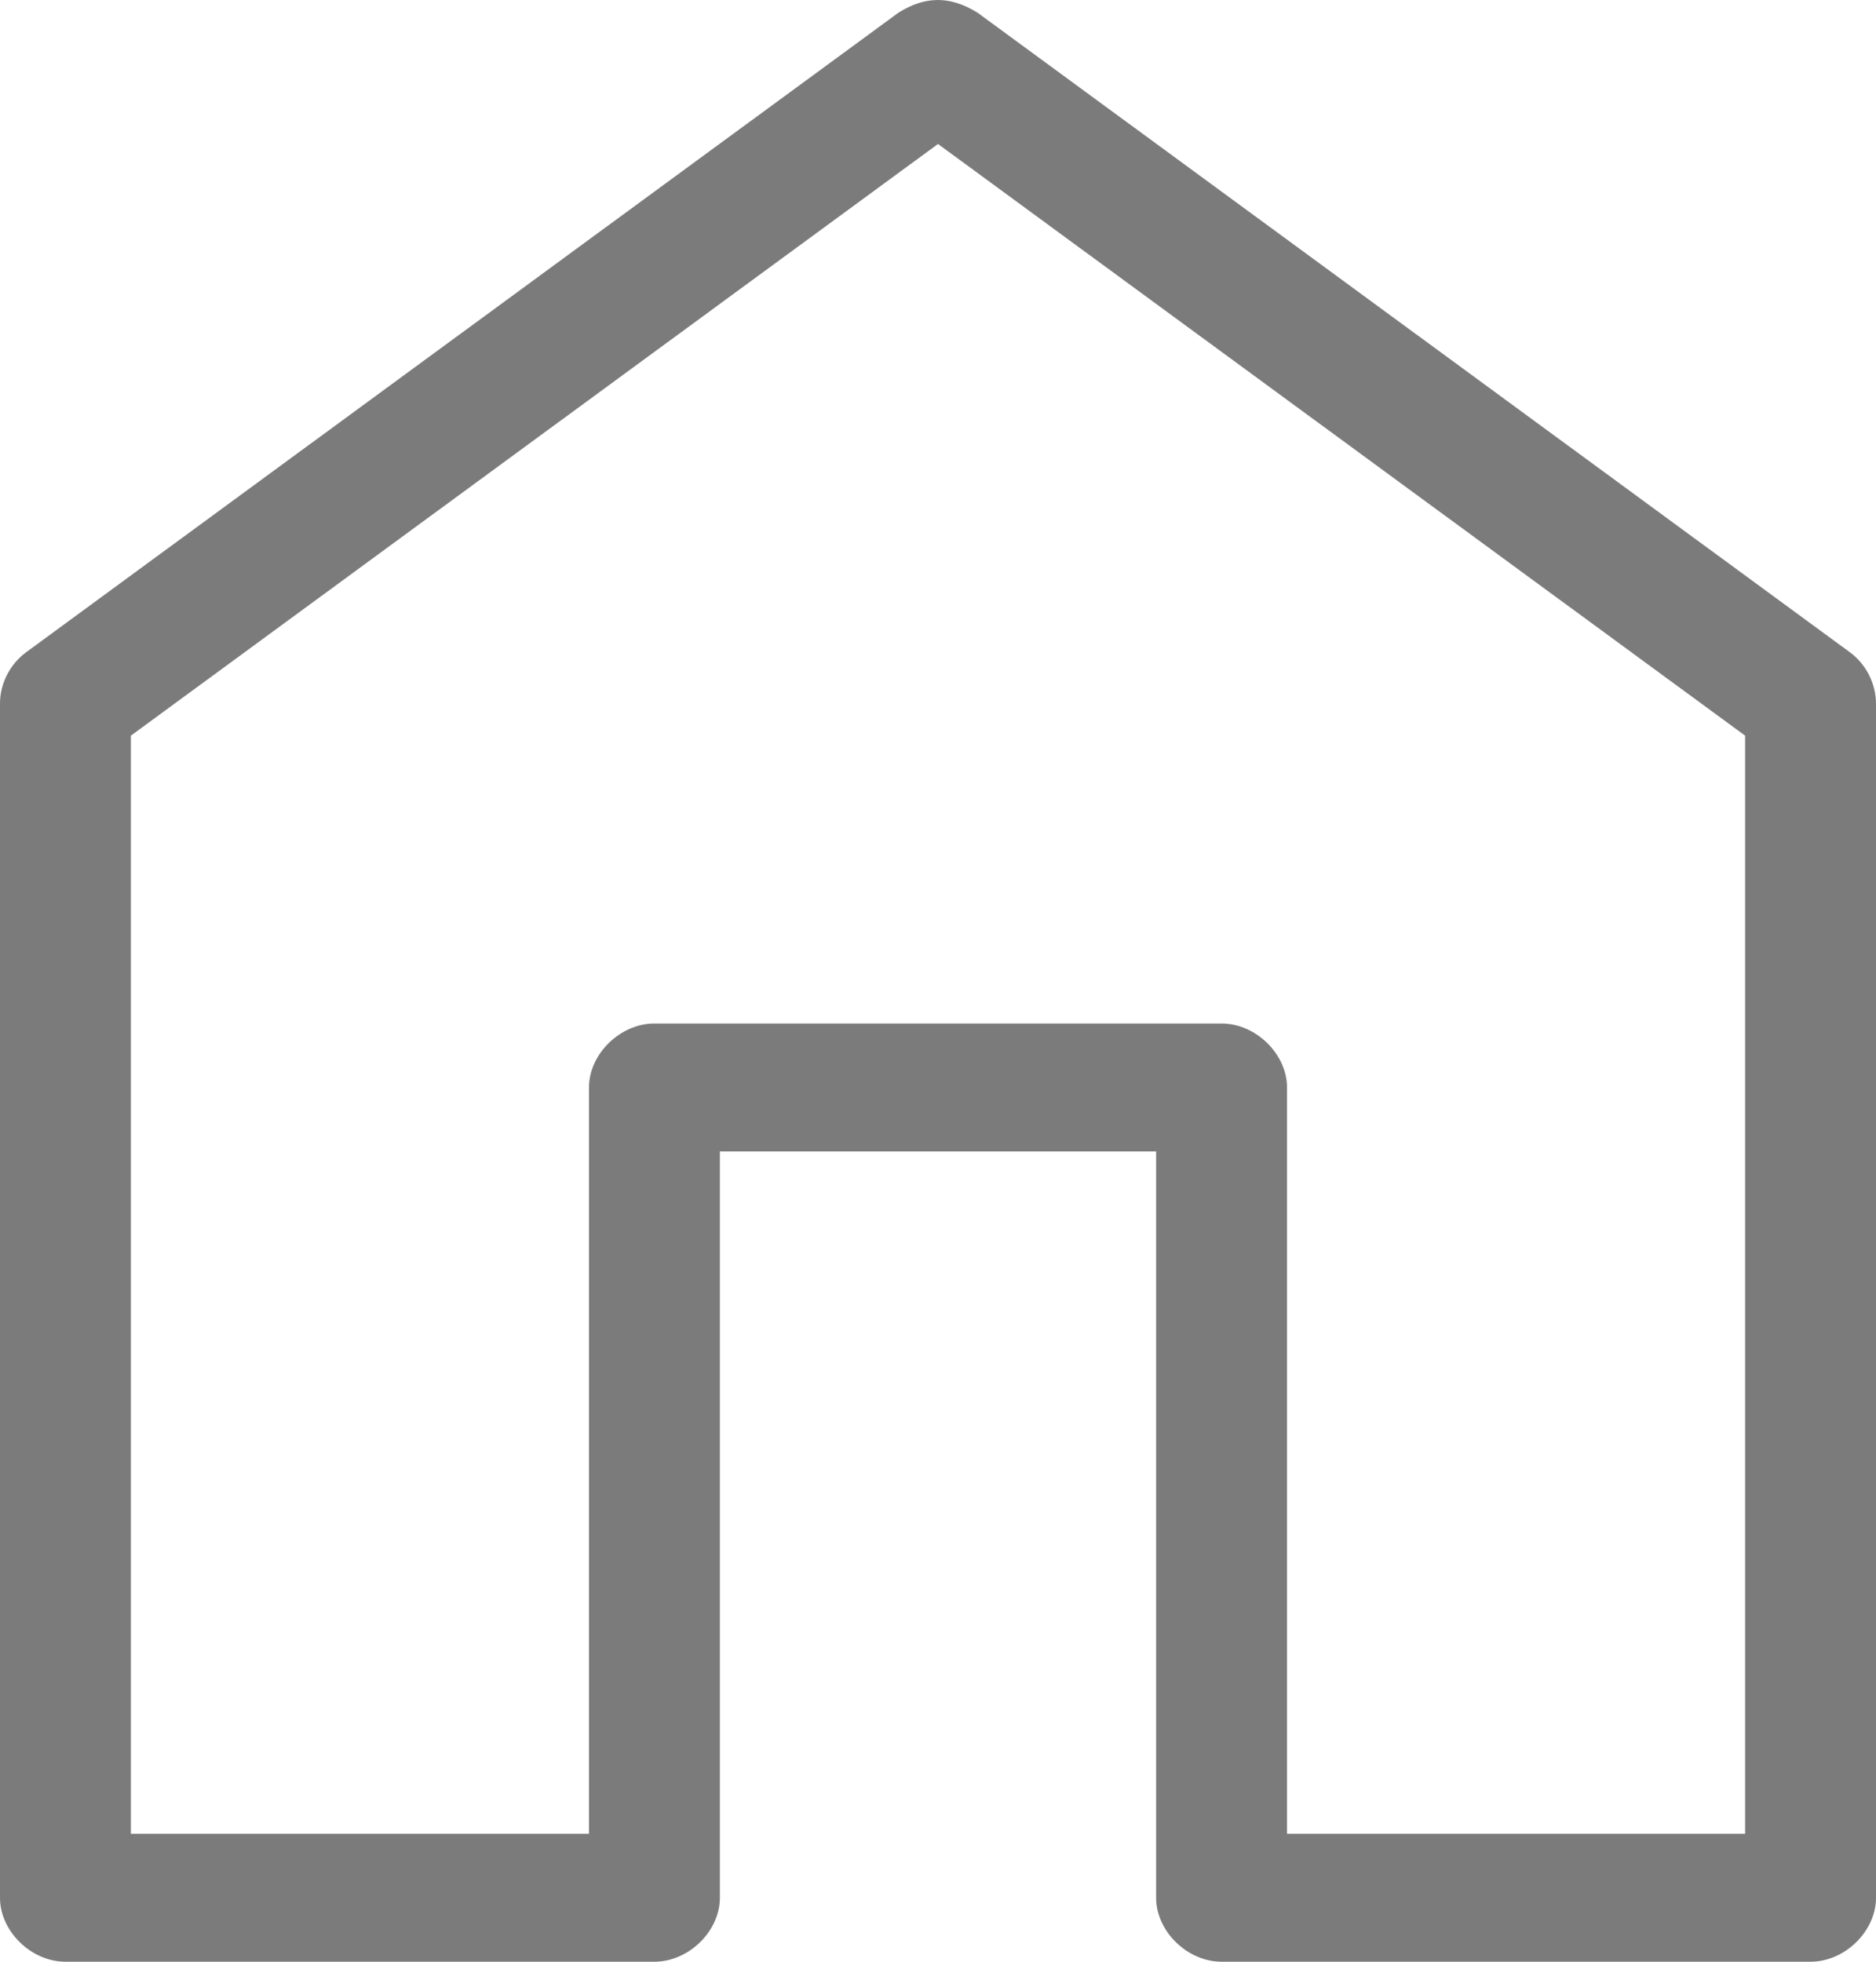 <?xml version="1.0" encoding="UTF-8"?>
<svg width="22px" height="23px" viewBox="0 0 22 23" version="1.1" xmlns="http://www.w3.org/2000/svg" xmlns:xlink="http://www.w3.org/1999/xlink">
    <!-- Generator: Sketch 44.1 (41455) - http://www.bohemiancoding.com/sketch -->
    <title>Page 1</title>
    <desc>Created with Sketch.</desc>
    <defs></defs>
    <g id="REDE-SOCIAL----APP-" stroke="none" stroke-width="1" fill="none" fill-rule="evenodd">
        <g id="Benefícios" transform="translate(-36, -1091)" fill="#7B7B7B">
            <g id="tab-bar" transform="translate(0, 1085)">
                <g id="Page-1" transform="translate(36, 6)">
                    <path d="M11,1.688 L20.465,8.625 L20.465,21.5 L15.093,21.5 L15.093,12.75 C15.093,12.358 14.727,12 14.326,12 L7.674,12 C7.273,12 6.907,12.358 6.907,12.75 L6.907,21.5 L1.535,21.5 L1.535,8.625 L11,1.688 Z M10.536,0.149 L0.304,7.649 C0.115,7.789 -0.001,8.018 -5.31874688e-15,8.25 L-5.31874688e-15,22.25 C-5.31874688e-15,22.643 0.366,23 0.767,23 L7.674,23 C8.076,23 8.442,22.643 8.442,22.25 L8.442,13.5 L13.558,13.5 L13.558,22.25 C13.558,22.643 13.924,23 14.326,23 L21.233,23 C21.634,23 22,22.643 22,22.25 L22,8.25 C22,8.018 21.885,7.789 21.696,7.649 L11.464,0.149 C11.128,-0.059 10.837,-0.04 10.536,0.149 L10.536,0.149 Z" id="Fill-1"></path>
                </g>
            </g>
        </g>
    </g>
</svg>